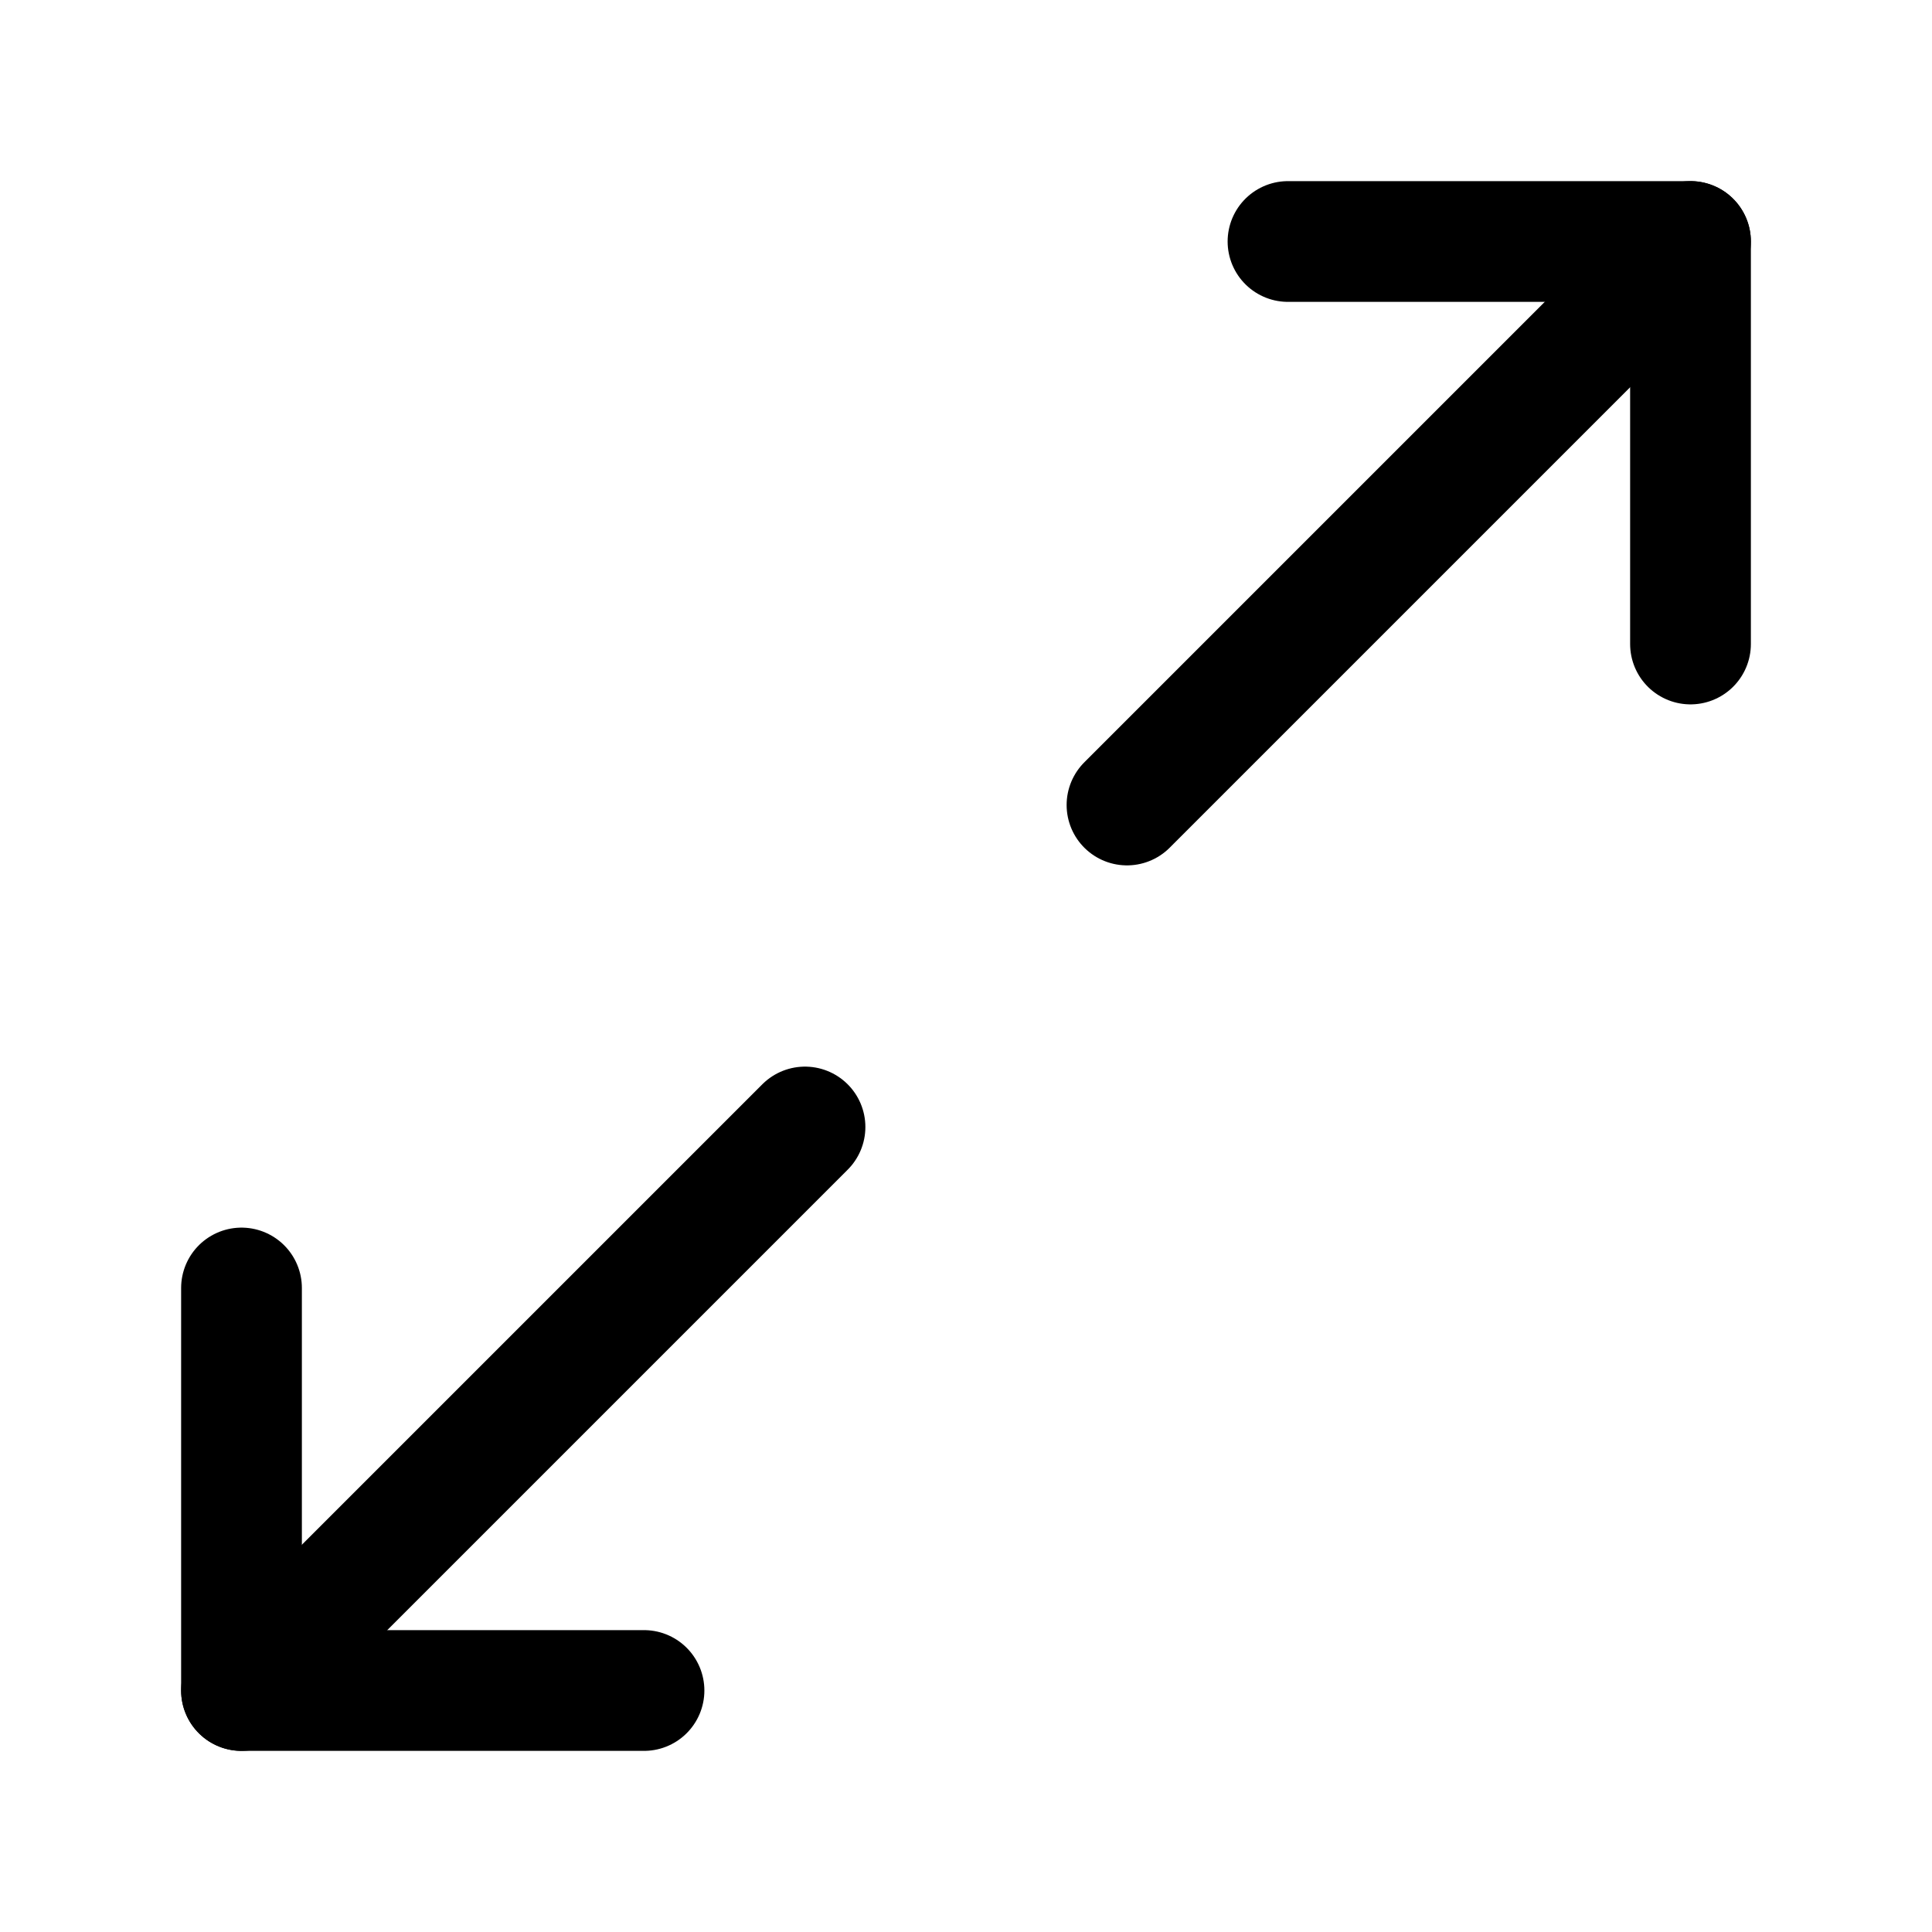 <svg width="24" height="24" viewBox="0 0 24 24" fill="none" xmlns="http://www.w3.org/2000/svg">
    <path d="M16 3H21V8" stroke="currentColor" stroke-width="1.5" stroke-linecap="round" stroke-linejoin="round"/>
    <path d="M8 21H3V16" stroke="currentColor" stroke-width="1.5" stroke-linecap="round" stroke-linejoin="round"/>
    <path d="M21 3L14 10" stroke="currentColor" stroke-width="1.5" stroke-linecap="round" stroke-linejoin="round"/>
    <path d="M10 14L3 21" stroke="currentColor" stroke-width="1.5" stroke-linecap="round" stroke-linejoin="round"/>
</svg>
